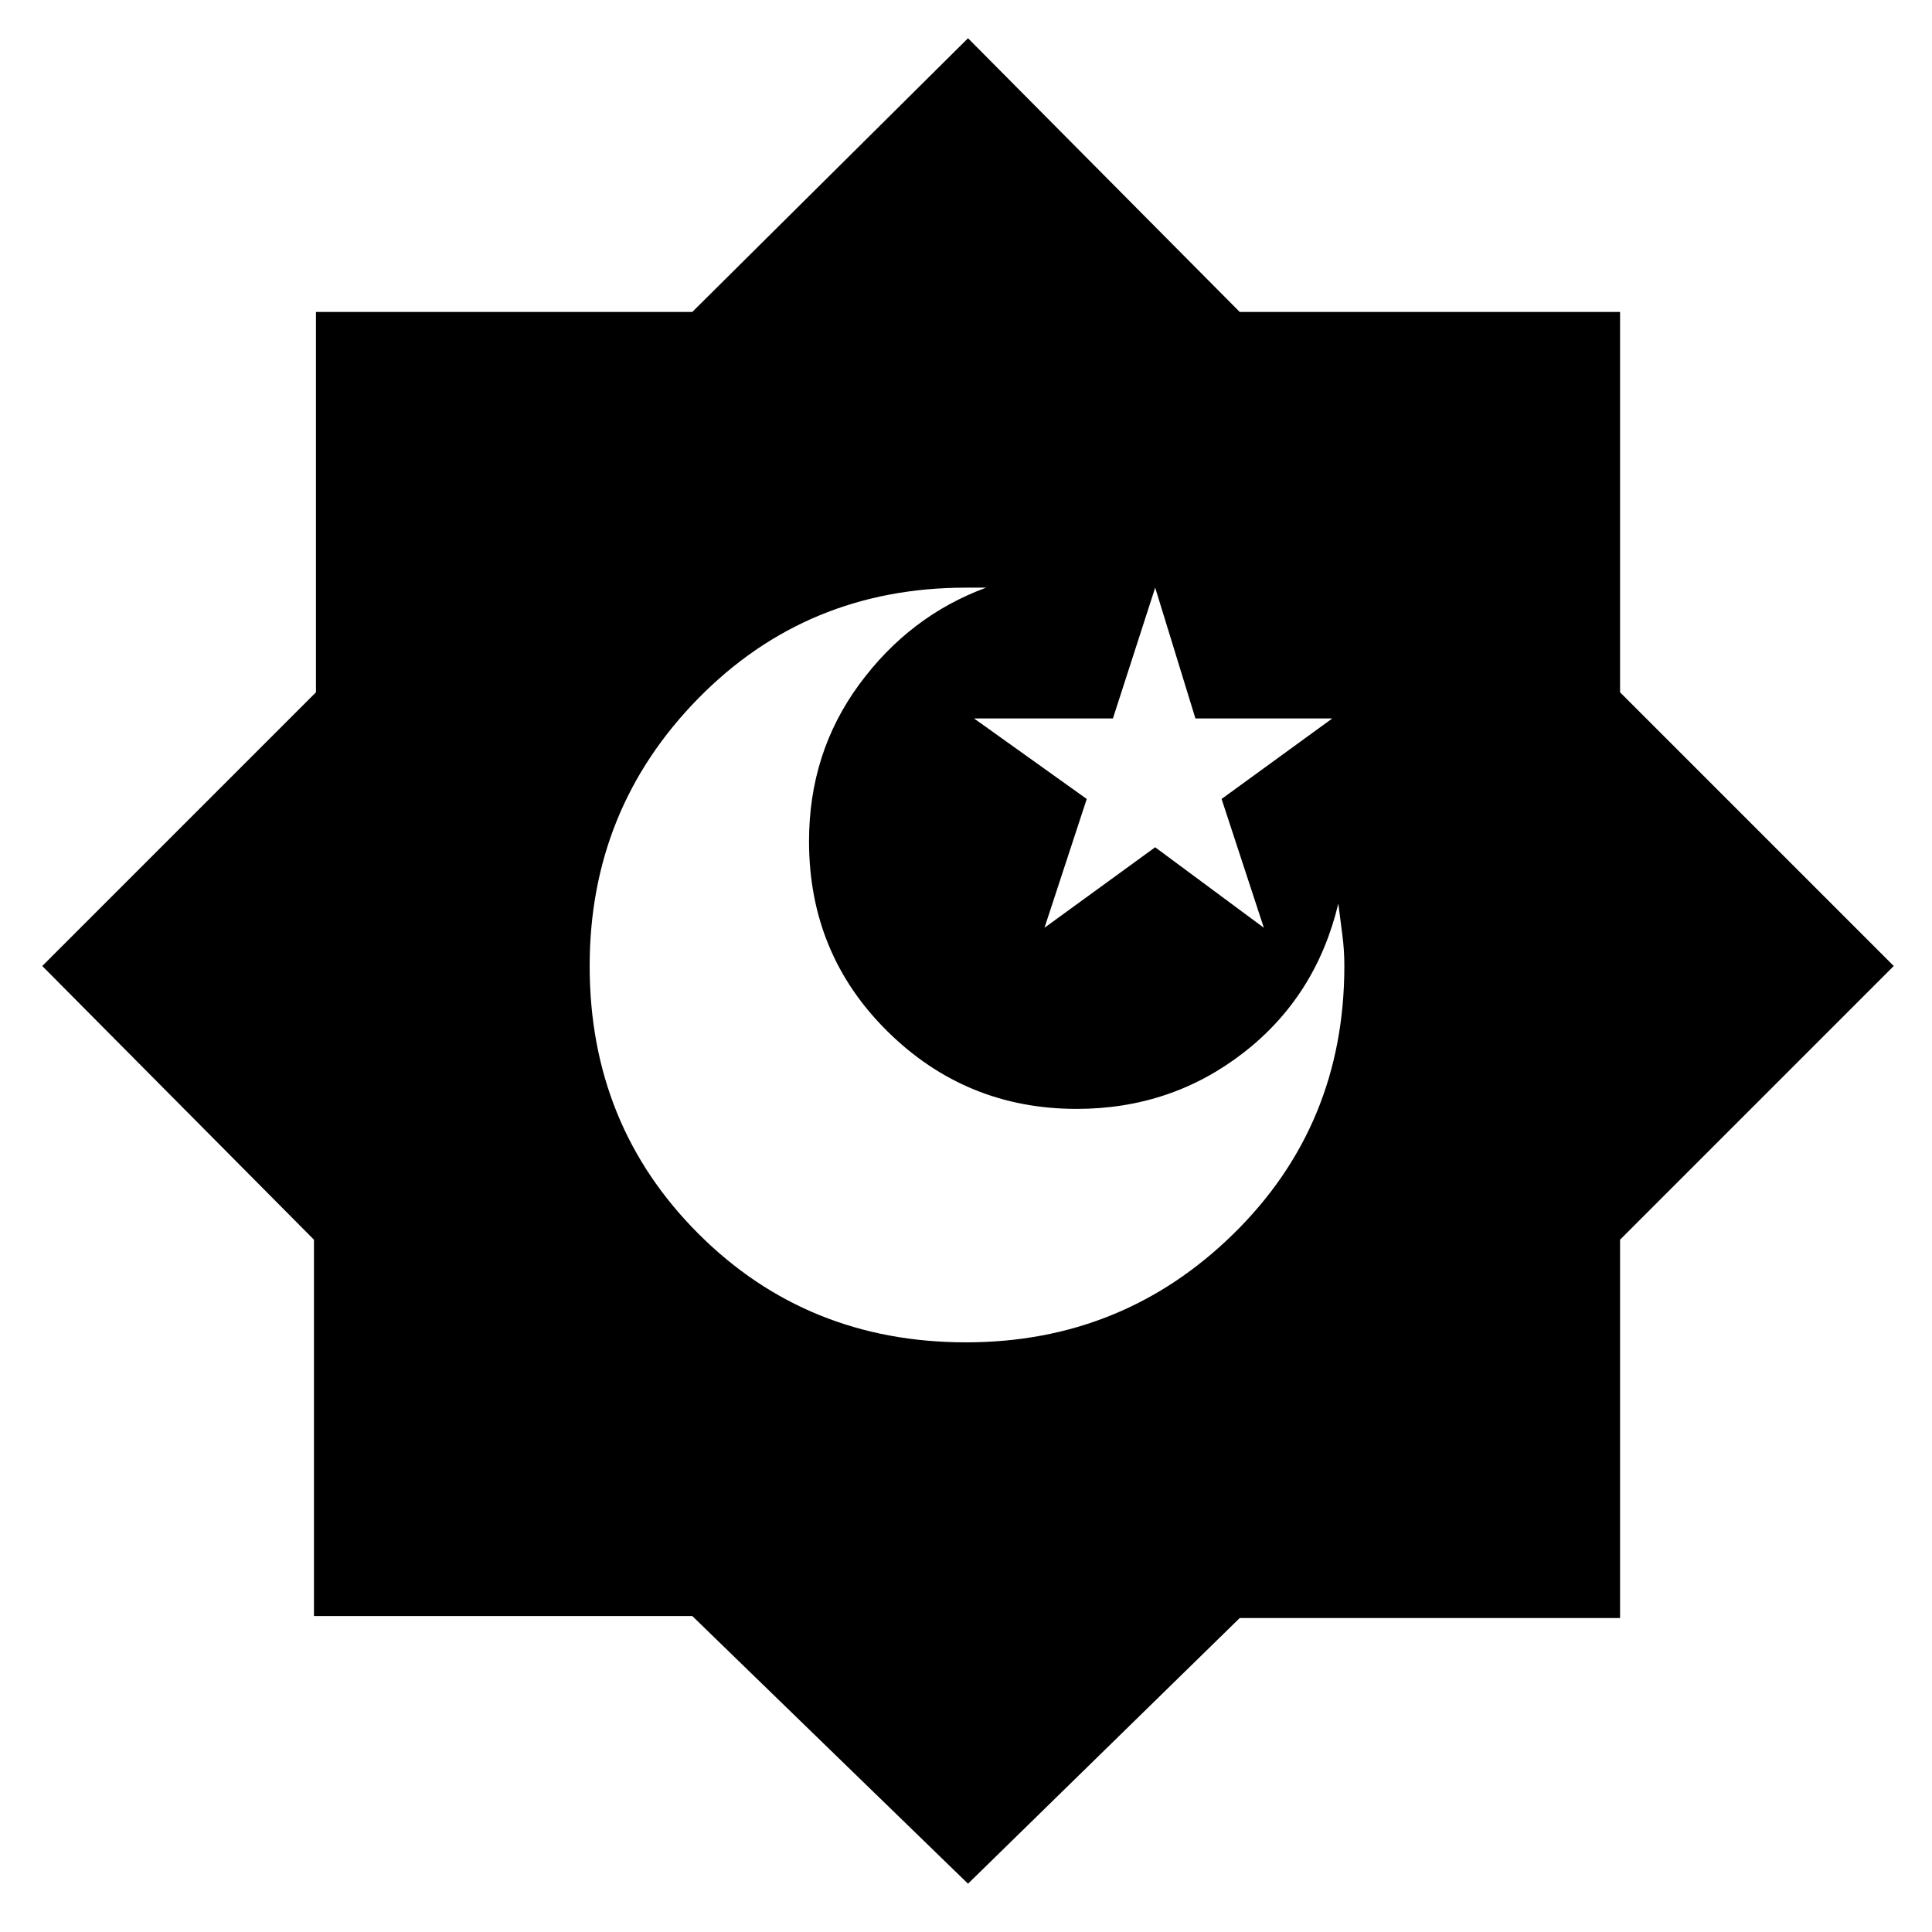 <svg xmlns="http://www.w3.org/2000/svg" height="48" width="48"><path d="M24 33.35q3.9 0 6.65-2.7 2.75-2.7 2.75-6.65 0-.4-.05-.775t-.1-.775q-.55 2.3-2.35 3.7-1.8 1.4-4.15 1.4-2.75 0-4.7-1.925Q20.1 23.7 20.1 20.9q0-2.2 1.25-3.9 1.25-1.7 3.15-2.4H24q-3.95 0-6.65 2.75T14.65 24q0 3.95 2.7 6.65t6.65 2.7Zm1.95-10.3 2.75-2 2.7 2-1.05-3.2 2.75-2h-3.4l-1-3.25-1.05 3.25H24.2l2.8 2Zm-1.9 23.75-6.85-6.65H7.8V30.8L1.05 24l6.8-6.8V7.75h9.35l6.85-6.8 6.75 6.8h9.45v9.45l6.8 6.8-6.8 6.8v9.4H30.8Z"/></svg>